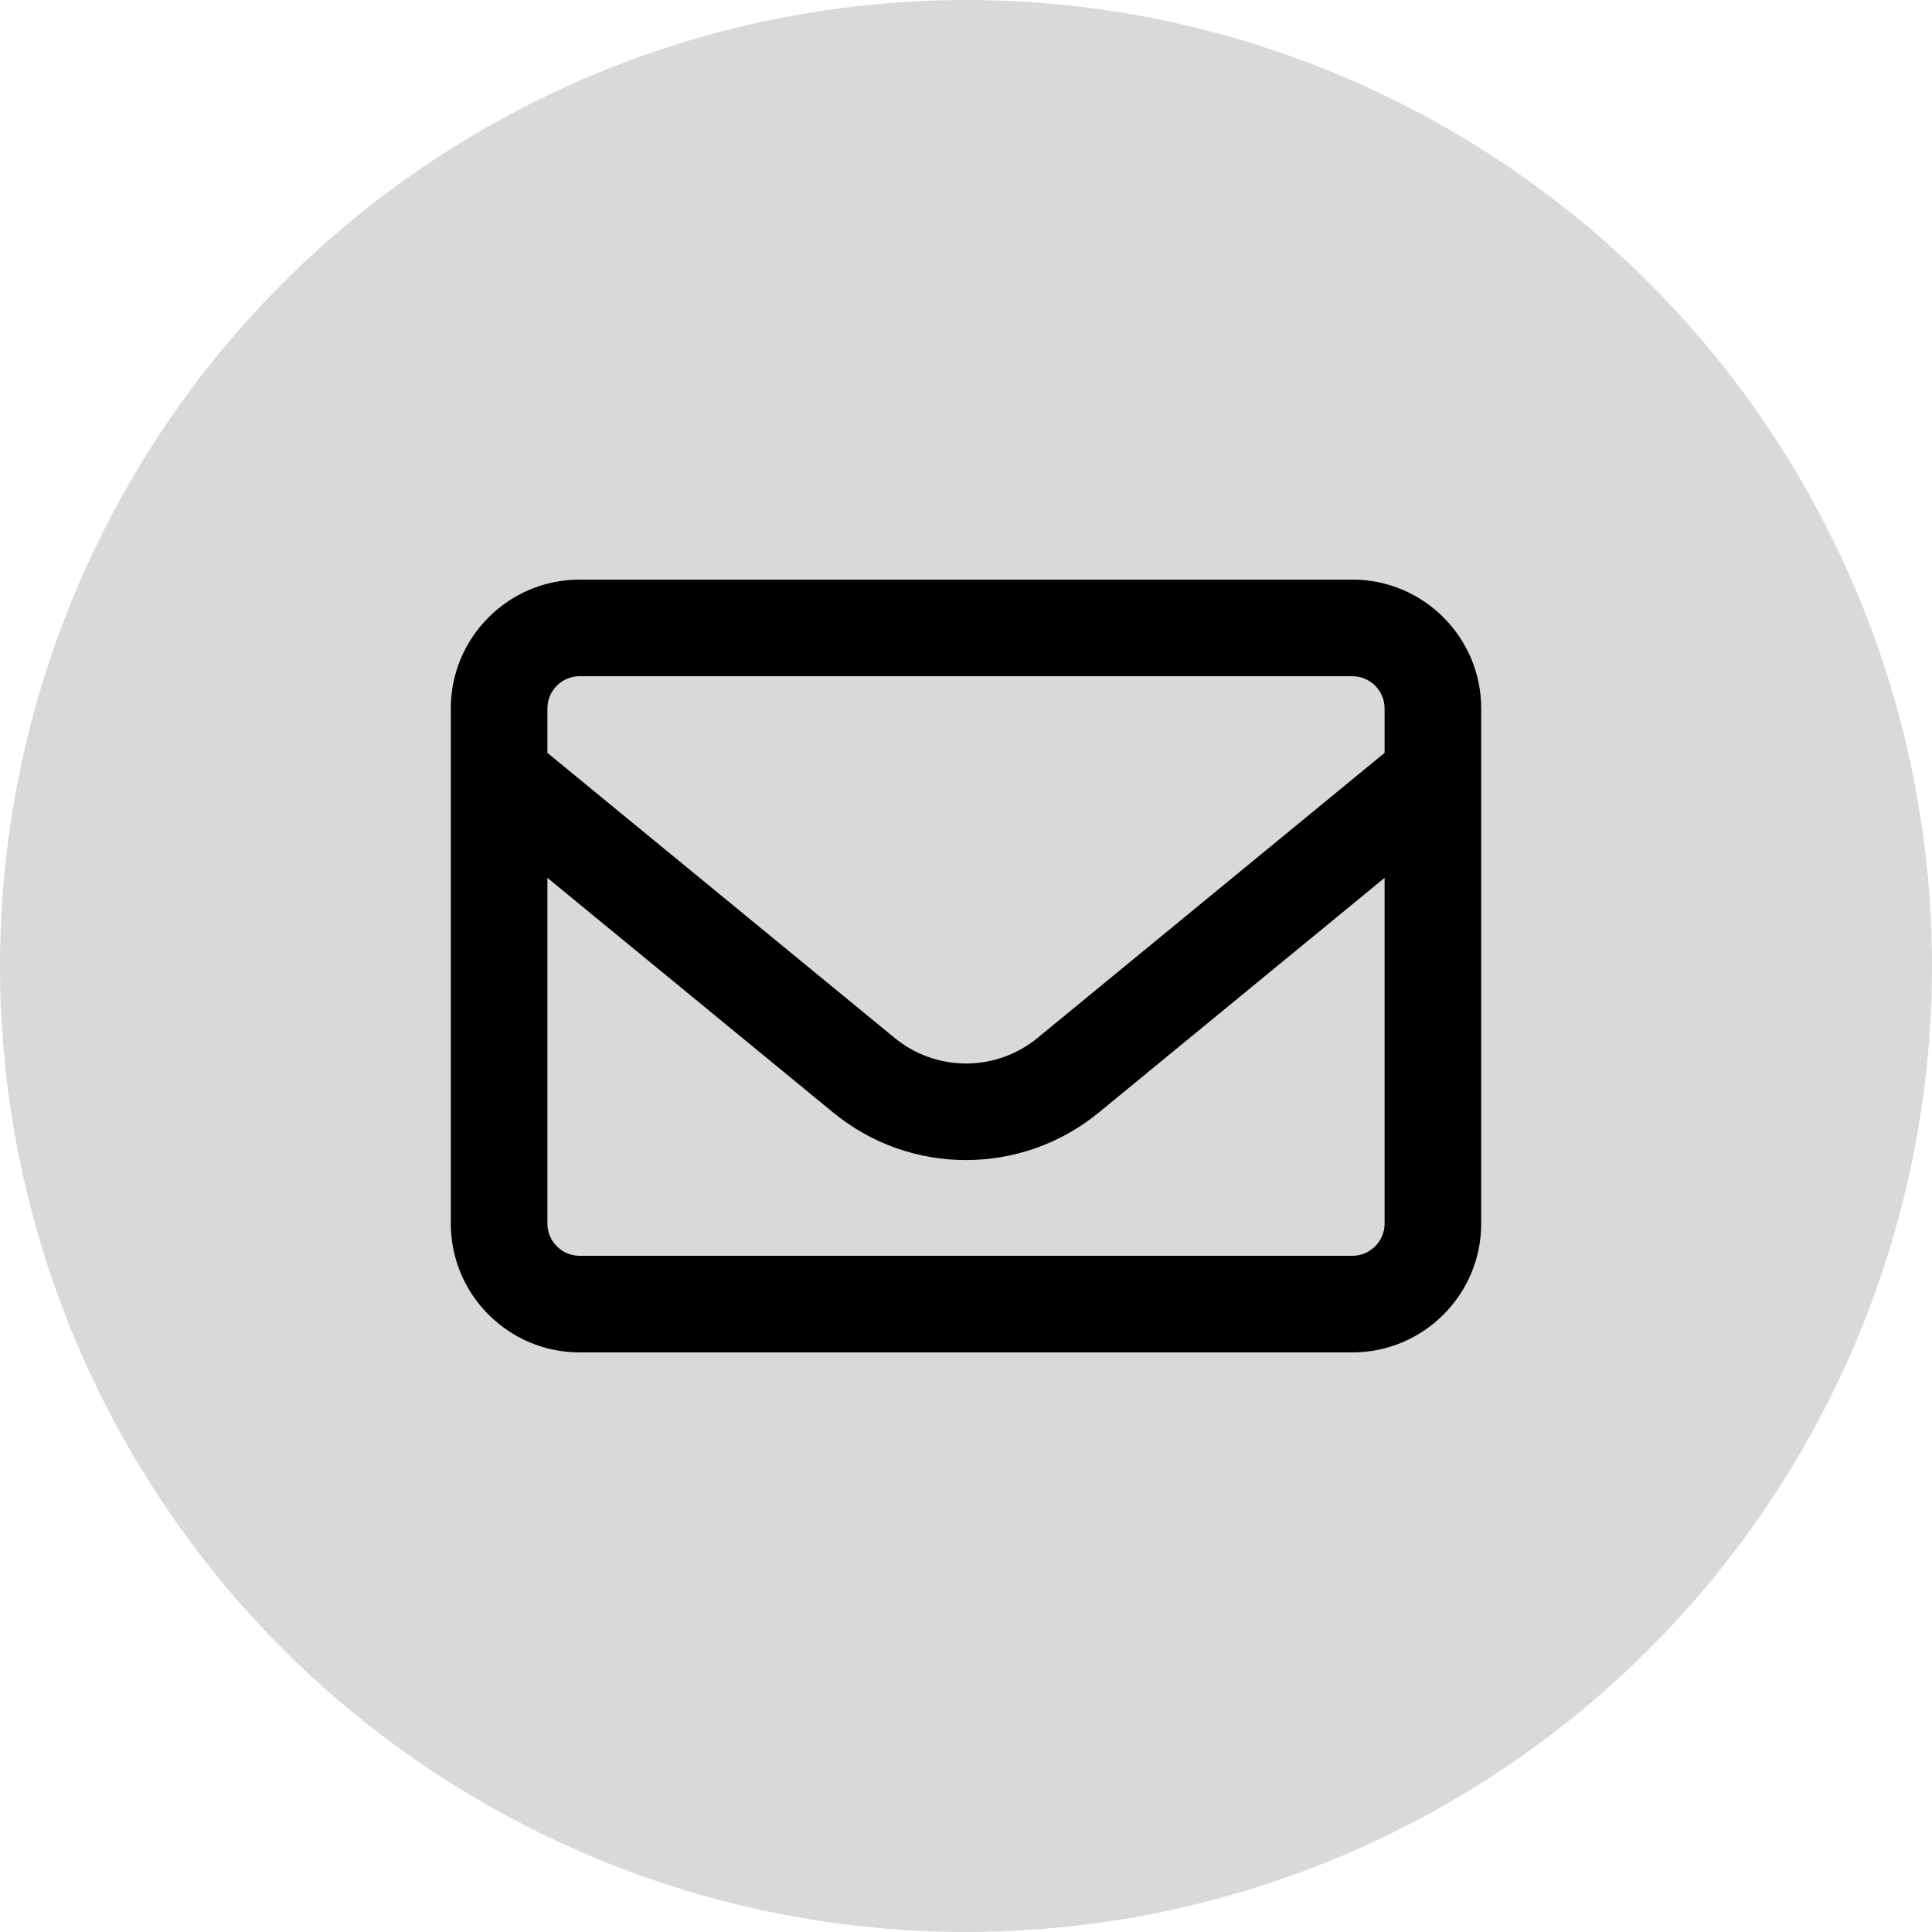 <svg width="60" height="60" viewBox="0 0 60 60" fill="none" xmlns="http://www.w3.org/2000/svg">
<circle cx="30" cy="30" r="30" fill="#D9D9D9"/>
<path d="M18 21C17.45 21 17 21.45 17 22V23.381L27.781 32.231C29.075 33.294 30.931 33.294 32.225 32.231L43 23.381V22C43 21.45 42.55 21 42 21H18ZM17 27.262V38C17 38.55 17.45 39 18 39H42C42.55 39 43 38.55 43 38V27.262L34.125 34.55C31.725 36.519 28.269 36.519 25.875 34.55L17 27.262ZM14 22C14 19.794 15.794 18 18 18H42C44.206 18 46 19.794 46 22V38C46 40.206 44.206 42 42 42H18C15.794 42 14 40.206 14 38V22Z" fill="black"/>
</svg>
